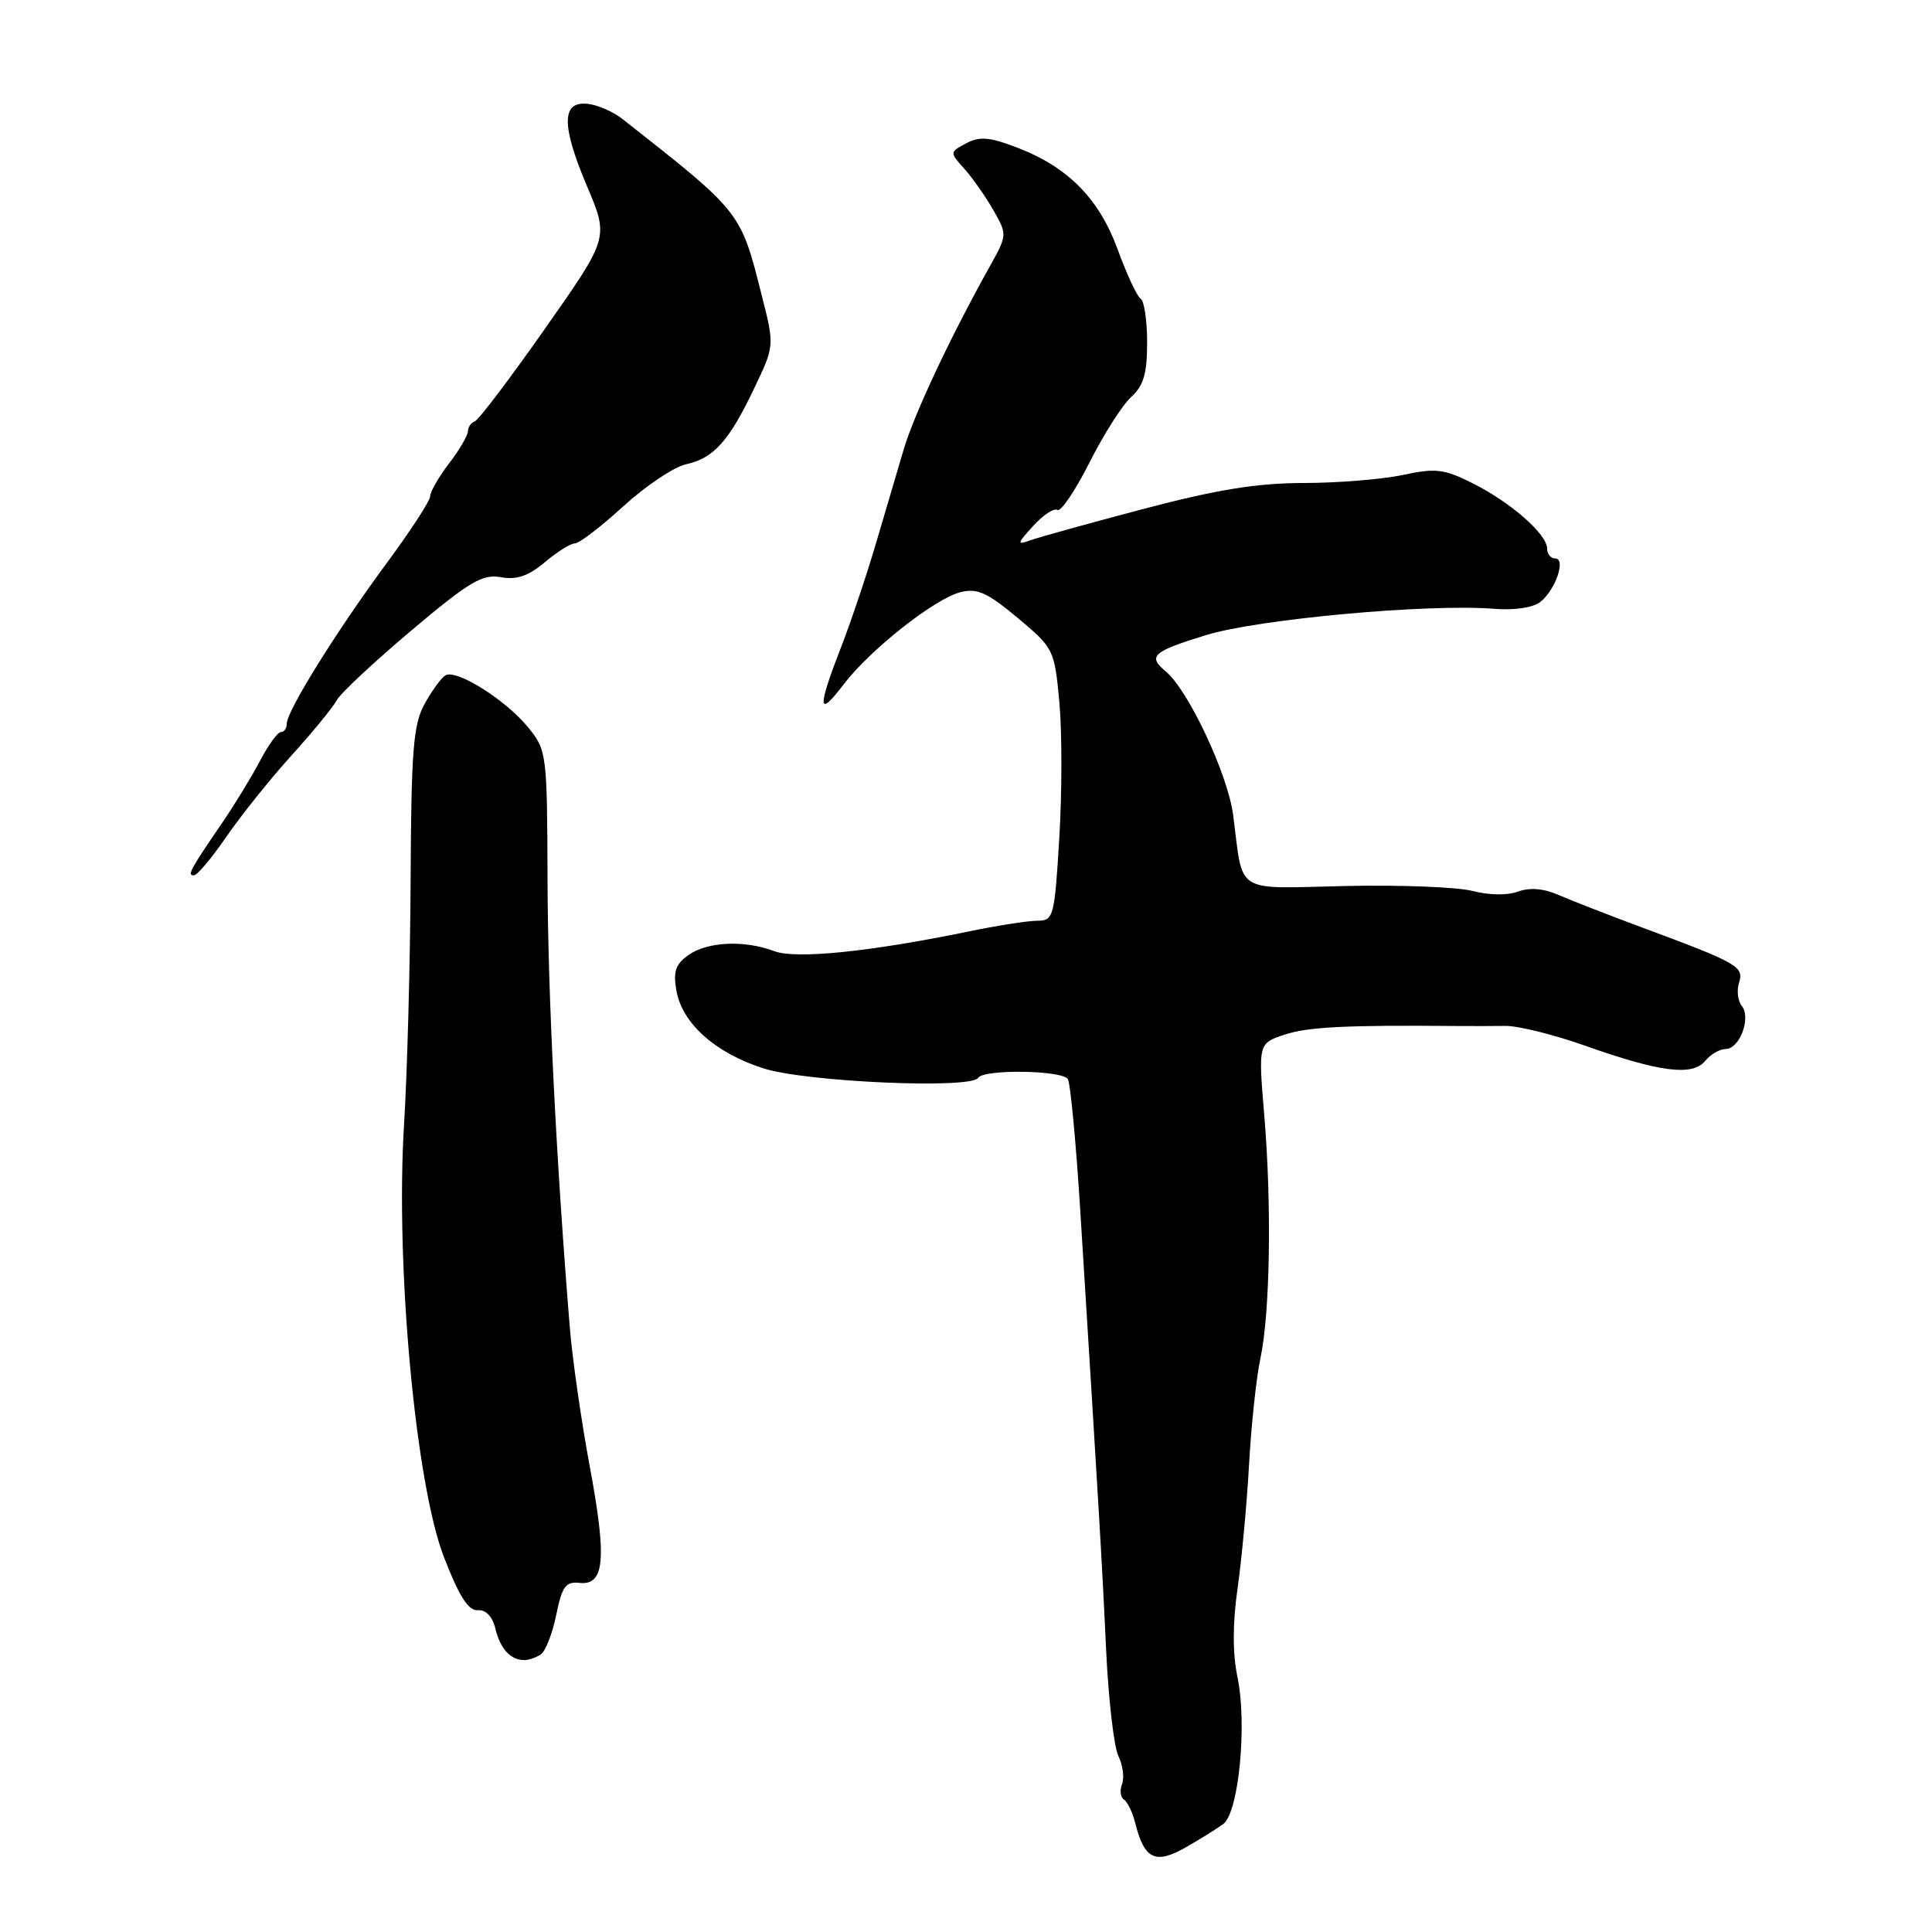 <?xml version="1.0" encoding="UTF-8" standalone="no"?>
<!DOCTYPE svg PUBLIC "-//W3C//DTD SVG 1.1//EN" "http://www.w3.org/Graphics/SVG/1.1/DTD/svg11.dtd" >
<svg xmlns="http://www.w3.org/2000/svg" xmlns:xlink="http://www.w3.org/1999/xlink" version="1.1" viewBox="0 0 256 256">
 <g >
 <path fill="currentColor"
d=" M 162.09 241.69 C 164.15 240.14 165.28 228.43 163.96 222.16 C 163.32 219.09 163.32 215.11 163.98 210.50 C 164.53 206.65 165.22 199.22 165.51 194.00 C 165.80 188.78 166.48 182.47 167.01 180.00 C 168.29 174.01 168.52 159.73 167.53 147.87 C 166.72 138.25 166.72 138.25 170.24 137.09 C 173.30 136.07 178.34 135.82 193.00 135.95 C 194.93 135.97 197.85 135.96 199.50 135.94 C 201.15 135.92 205.88 137.09 210.00 138.55 C 219.94 142.07 224.24 142.62 225.93 140.59 C 226.65 139.71 227.88 139.00 228.65 139.00 C 230.51 139.00 232.06 134.87 230.80 133.30 C 230.27 132.64 230.10 131.25 230.43 130.22 C 231.11 128.08 230.31 127.62 217.62 122.91 C 213.15 121.25 208.15 119.30 206.50 118.58 C 204.53 117.72 202.69 117.57 201.14 118.14 C 199.75 118.66 197.27 118.62 195.14 118.06 C 193.14 117.54 185.57 117.24 178.32 117.40 C 163.35 117.73 164.78 118.63 163.40 108.00 C 162.69 102.59 157.47 91.46 154.46 88.96 C 152.04 86.95 152.72 86.34 159.75 84.17 C 166.68 82.03 189.23 79.97 198.00 80.67 C 200.66 80.89 203.16 80.51 204.10 79.76 C 206.12 78.17 207.54 74.00 206.07 74.00 C 205.48 74.00 205.00 73.41 205.00 72.69 C 205.00 70.79 200.19 66.57 195.16 64.05 C 191.34 62.13 190.25 62.00 185.86 62.94 C 183.13 63.52 177.21 64.00 172.70 64.00 C 166.56 64.01 161.24 64.87 151.50 67.44 C 144.34 69.33 137.59 71.20 136.50 71.60 C 134.71 72.25 134.75 72.05 136.90 69.69 C 138.21 68.24 139.66 67.29 140.11 67.57 C 140.57 67.85 142.48 65.02 144.36 61.29 C 146.24 57.56 148.73 53.64 149.89 52.60 C 151.53 51.11 152.00 49.51 152.00 45.40 C 152.00 42.50 151.62 39.88 151.15 39.59 C 150.68 39.30 149.31 36.38 148.12 33.11 C 145.64 26.31 141.51 22.12 134.71 19.53 C 131.11 18.15 129.78 18.05 128.02 18.99 C 125.83 20.16 125.82 20.18 127.76 22.34 C 128.83 23.53 130.56 25.99 131.60 27.80 C 133.48 31.09 133.48 31.12 131.15 35.30 C 125.94 44.64 121.17 54.78 119.76 59.50 C 118.94 62.25 117.28 67.88 116.07 72.00 C 114.86 76.12 112.78 82.32 111.44 85.77 C 108.28 93.90 108.36 95.20 111.75 90.73 C 115.28 86.09 123.84 79.33 127.29 78.46 C 129.49 77.91 130.85 78.53 134.84 81.87 C 139.63 85.88 139.72 86.06 140.37 93.04 C 140.73 96.95 140.73 105.06 140.36 111.07 C 139.73 121.51 139.60 122.00 137.47 122.00 C 136.25 122.00 132.15 122.64 128.37 123.42 C 115.23 126.13 105.45 127.12 102.58 126.03 C 98.67 124.55 93.78 124.76 91.25 126.53 C 89.51 127.76 89.18 128.72 89.63 131.28 C 90.40 135.62 94.81 139.55 101.21 141.58 C 106.85 143.37 128.68 144.33 129.61 142.82 C 130.33 141.65 140.76 141.80 141.50 142.99 C 141.83 143.54 142.57 151.30 143.13 160.24 C 145.64 200.48 146.04 207.21 146.56 218.50 C 146.87 225.10 147.60 231.48 148.19 232.68 C 148.78 233.88 149.00 235.56 148.68 236.40 C 148.35 237.25 148.47 238.17 148.93 238.46 C 149.40 238.75 150.07 240.15 150.43 241.58 C 151.62 246.34 153.07 247.06 157.00 244.85 C 158.93 243.76 161.21 242.34 162.09 241.69 Z  M 71.64 219.23 C 72.27 218.83 73.20 216.47 73.70 214.00 C 74.47 210.20 74.96 209.54 76.79 209.74 C 80.12 210.10 80.43 206.58 78.15 194.34 C 77.04 188.38 75.85 180.12 75.51 176.00 C 73.70 153.81 72.59 131.62 72.55 116.49 C 72.50 99.86 72.44 99.40 70.00 96.40 C 67.01 92.73 60.45 88.61 59.01 89.49 C 58.45 89.84 57.20 91.56 56.24 93.31 C 54.76 96.02 54.49 99.49 54.41 116.50 C 54.36 127.50 53.96 142.12 53.54 149.00 C 52.38 167.60 55.06 196.63 58.83 206.34 C 60.84 211.53 62.07 213.46 63.31 213.36 C 64.38 213.27 65.26 214.20 65.66 215.86 C 66.31 218.52 67.66 219.97 69.50 219.97 C 70.05 219.97 71.02 219.64 71.64 219.23 Z  M 30.00 110.87 C 31.93 108.06 35.80 103.23 38.60 100.13 C 41.41 97.03 44.11 93.74 44.61 92.80 C 45.11 91.87 49.57 87.70 54.51 83.54 C 62.18 77.07 63.92 76.04 66.36 76.48 C 68.45 76.86 70.01 76.33 72.19 74.50 C 73.82 73.12 75.62 72.00 76.19 72.00 C 76.75 72.00 79.64 69.79 82.60 67.08 C 85.56 64.38 89.29 61.88 90.89 61.52 C 94.57 60.72 96.61 58.45 99.95 51.42 C 102.63 45.82 102.63 45.82 100.94 39.16 C 98.11 27.97 98.31 28.22 82.47 15.76 C 81.25 14.80 79.19 13.90 77.88 13.76 C 74.39 13.38 74.36 16.59 77.78 24.67 C 80.68 31.50 80.68 31.50 72.25 43.50 C 67.62 50.10 63.42 55.65 62.91 55.83 C 62.41 56.02 62.00 56.61 62.00 57.15 C 62.00 57.69 60.88 59.61 59.50 61.41 C 58.12 63.21 57.00 65.17 57.00 65.76 C 57.00 66.35 54.39 70.35 51.21 74.66 C 44.63 83.56 38.00 94.21 38.00 95.88 C 38.00 96.50 37.65 97.00 37.23 97.00 C 36.80 97.00 35.57 98.69 34.49 100.75 C 33.41 102.81 31.15 106.53 29.46 109.00 C 25.15 115.31 24.78 116.00 25.69 115.99 C 26.14 115.98 28.07 113.68 30.00 110.87 Z "/>
</g>
</svg>